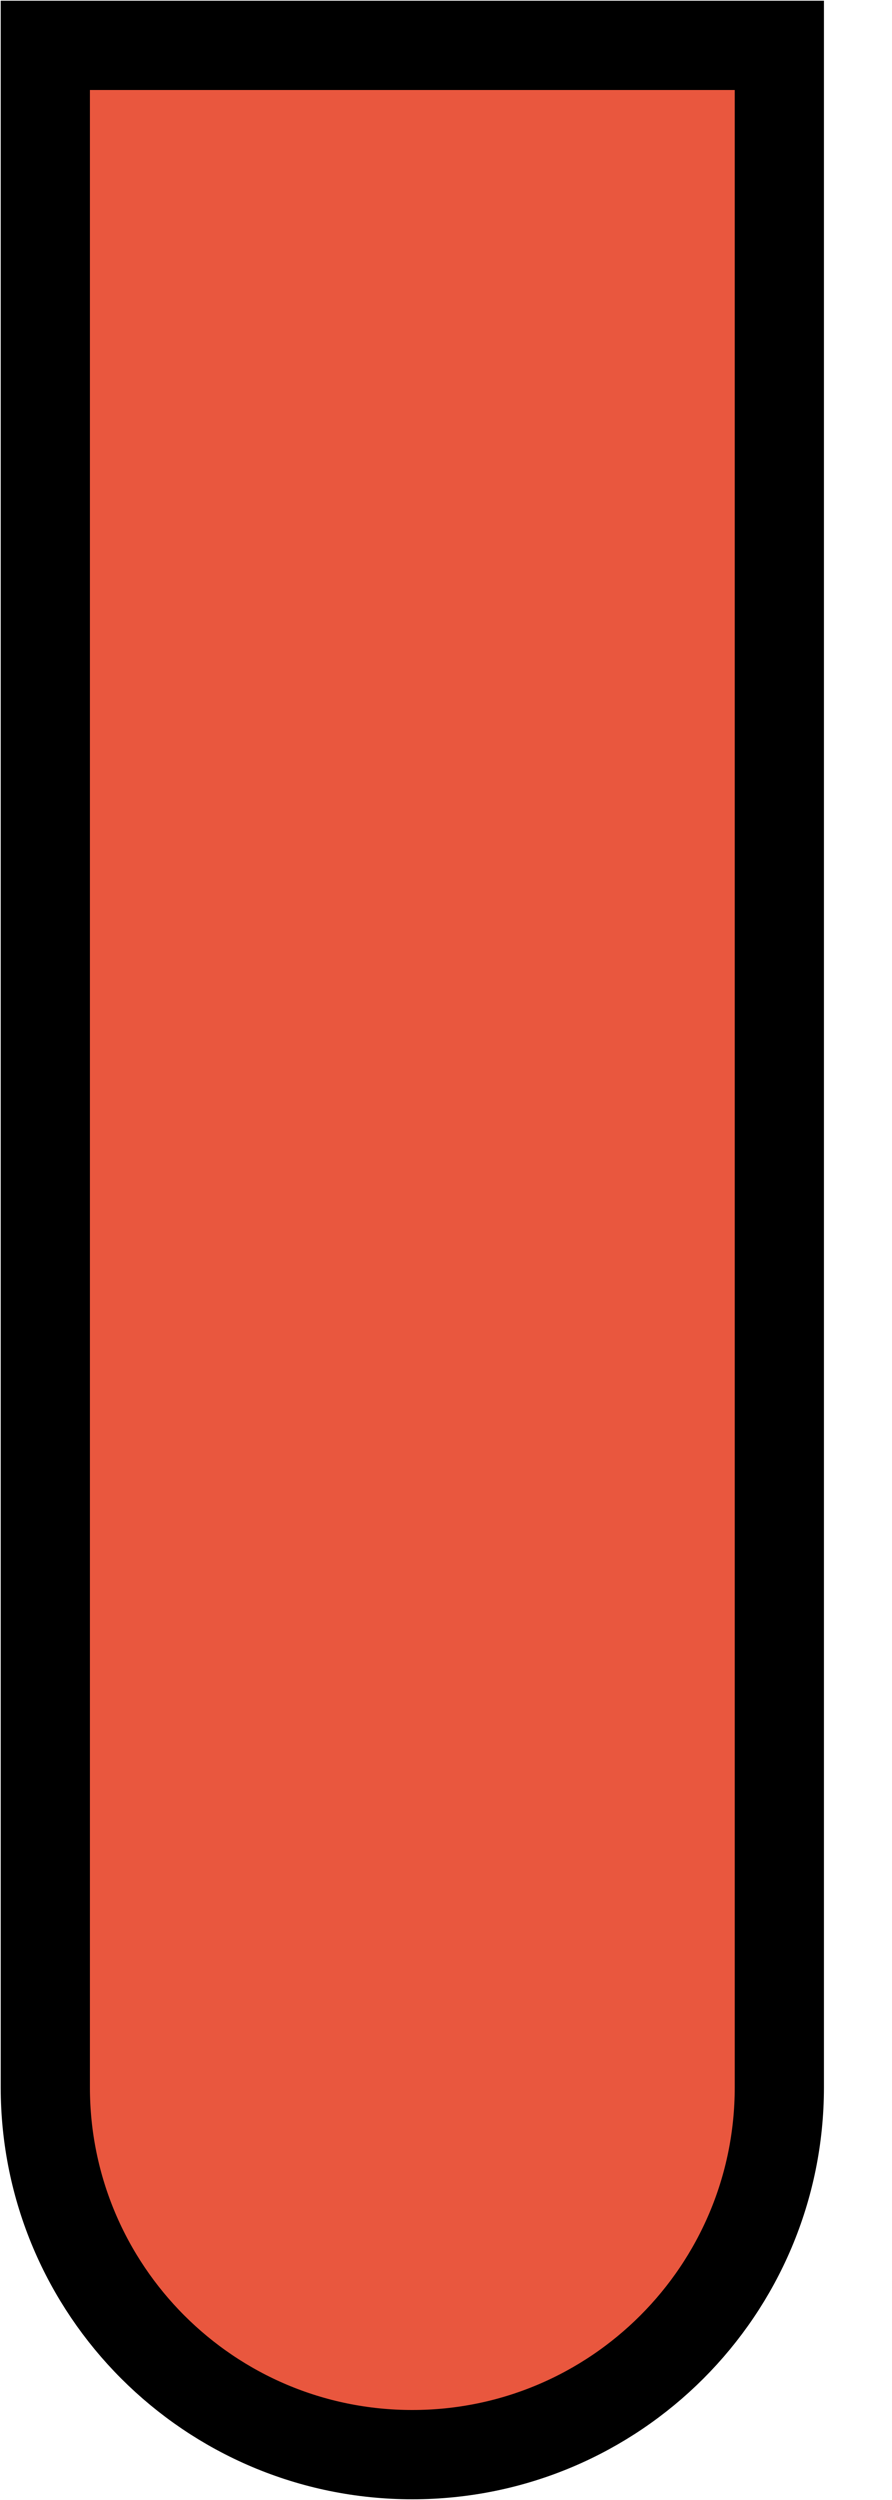 <svg width="10" height="28" viewBox="0 0 10 28" fill="none" xmlns="http://www.w3.org/2000/svg">
<path d="M0.508 23.378C0.508 25.65 2.35 27.492 4.622 27.492C6.895 27.492 8.737 25.65 8.737 23.378V0.508H0.508V23.378Z" fill="#E9573E" stroke="black"/>
</svg>

